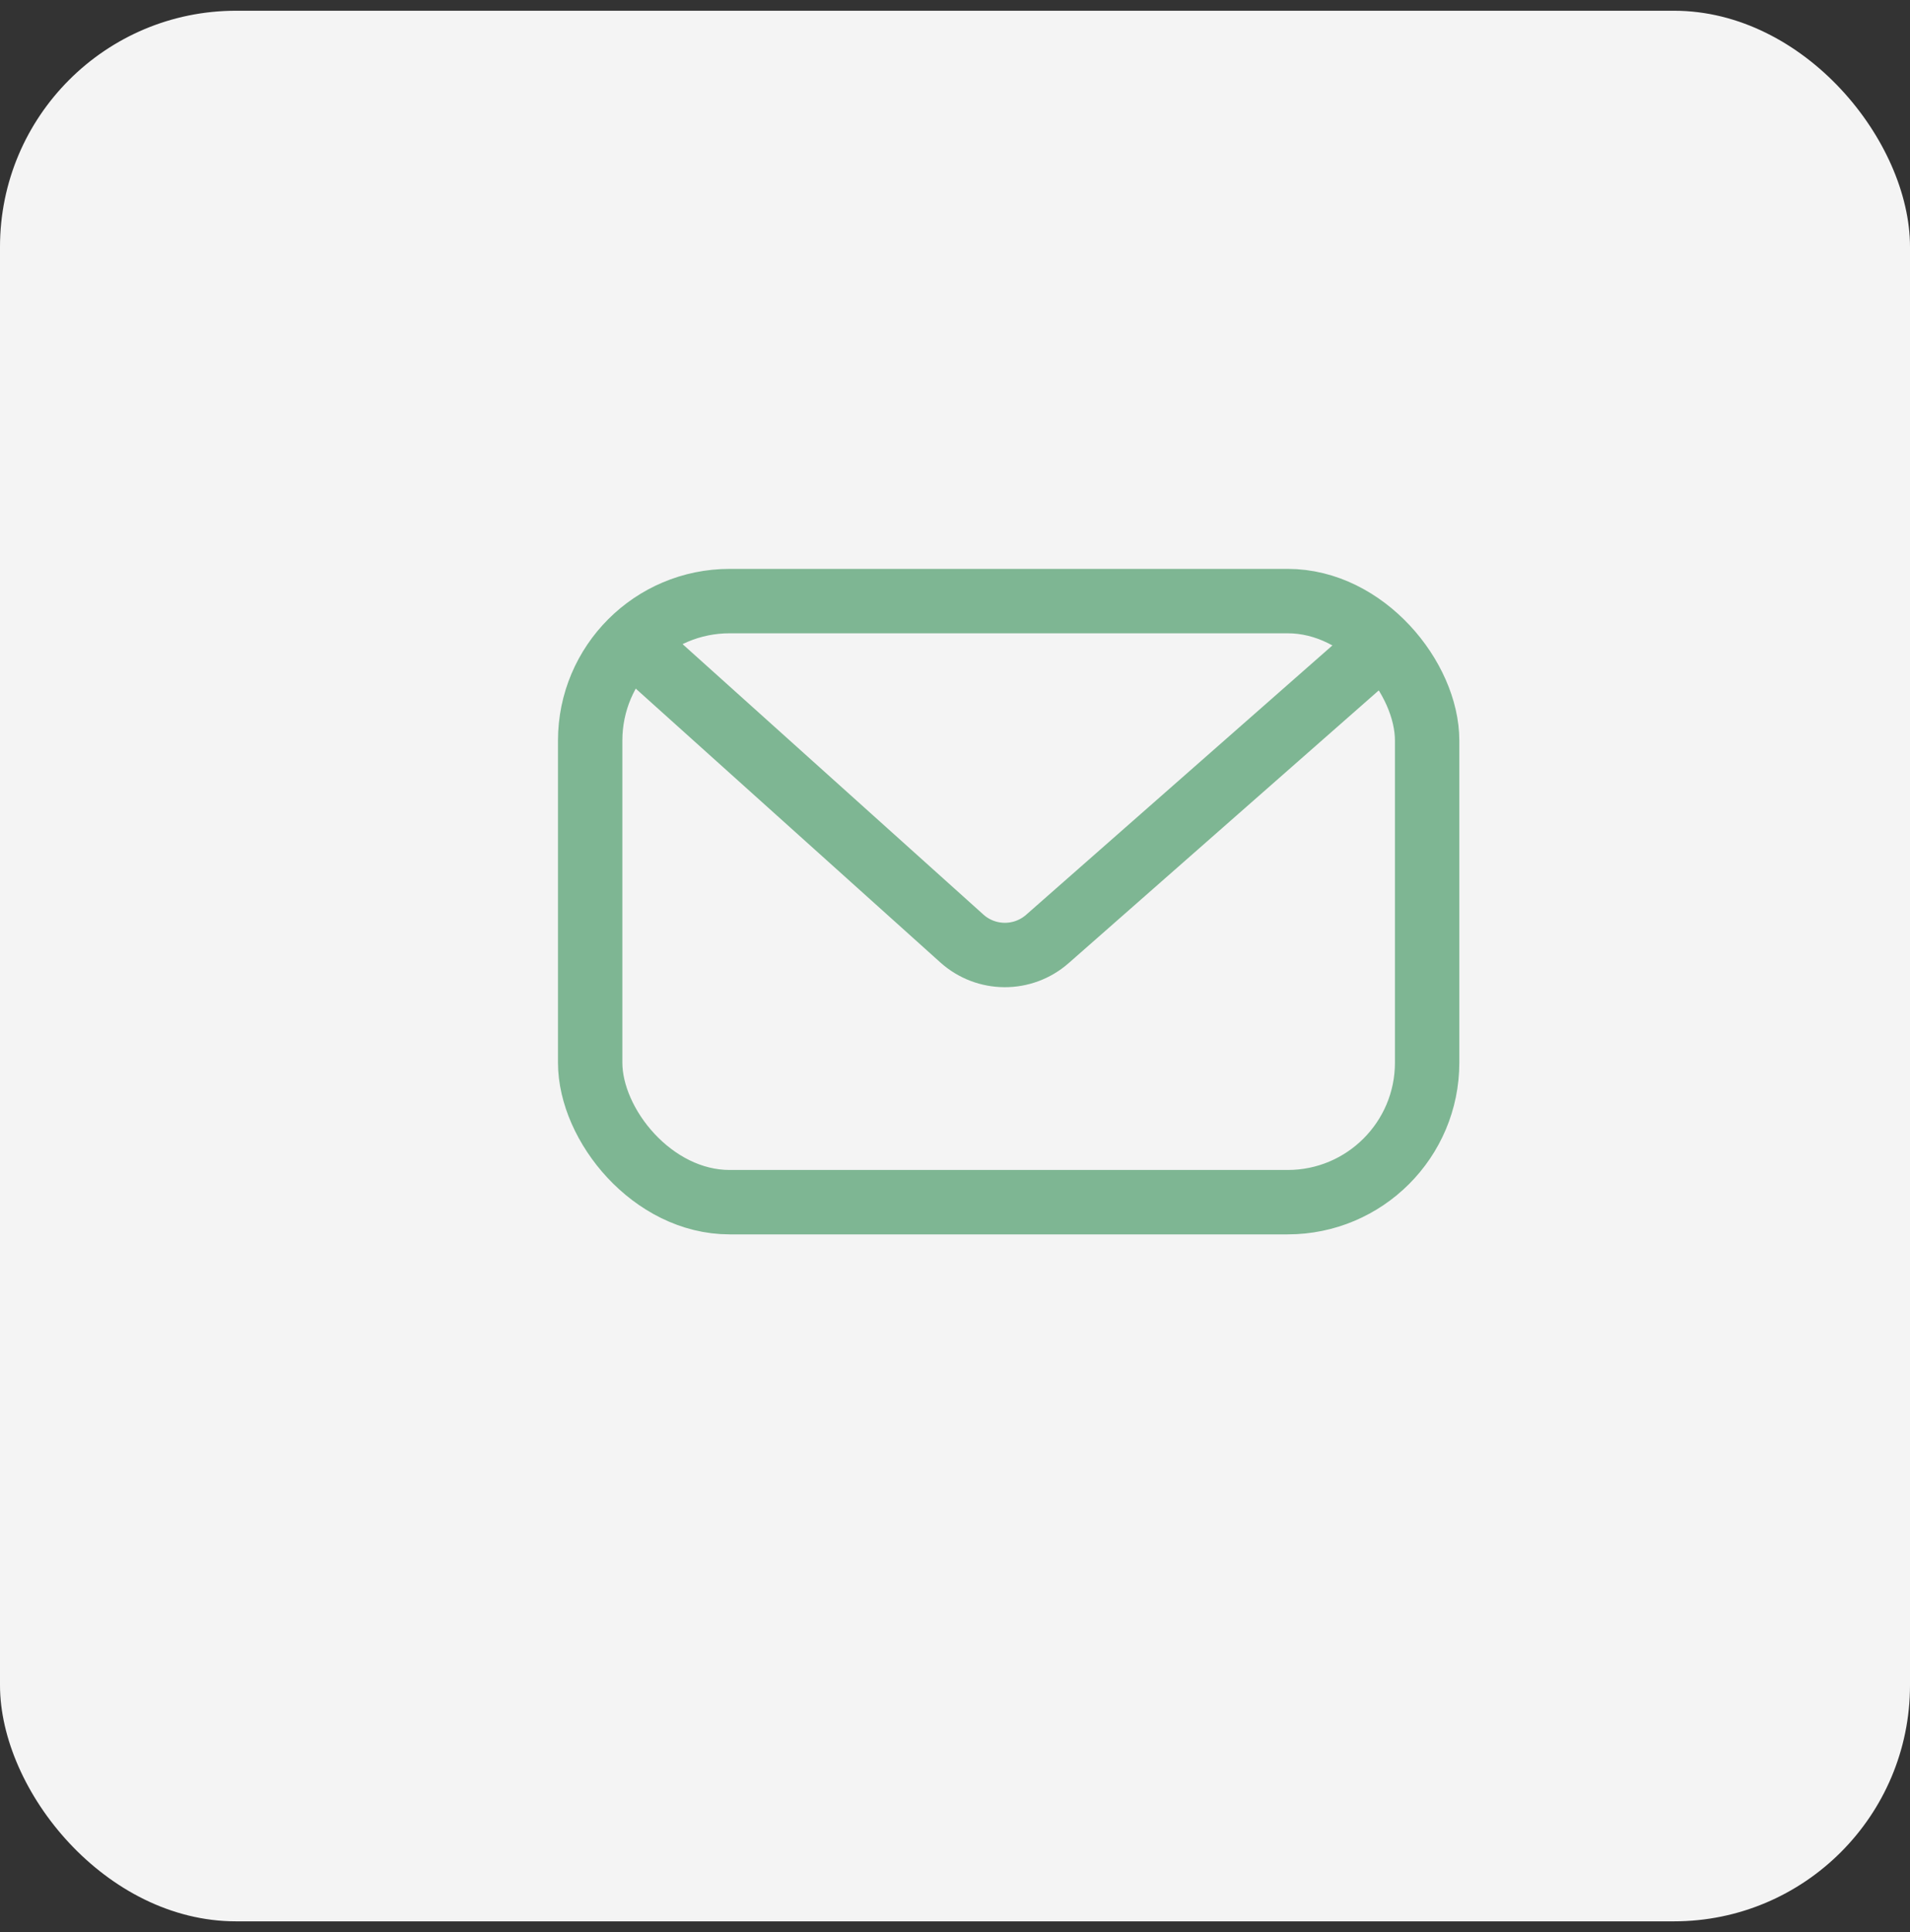 <svg width="89" height="90" viewBox="0 0 89 90" fill="none" xmlns="http://www.w3.org/2000/svg">
<rect x="0" y="0" width="89" height="90" fill="#333333" stroke="none"/>
<rect y="0.5" width="89" height="89" rx="11" fill="#F4F4F4"/>
<rect x="27.5" y="28" width="39" height="28" rx="6.5" stroke="#7EB693" stroke-width="3"/>
<path d="M29 29.5L44.819 43.717C45.95 44.734 47.663 44.743 48.805 43.739L65 29.5" stroke="#7EB693" stroke-width="3"/>
</svg>

